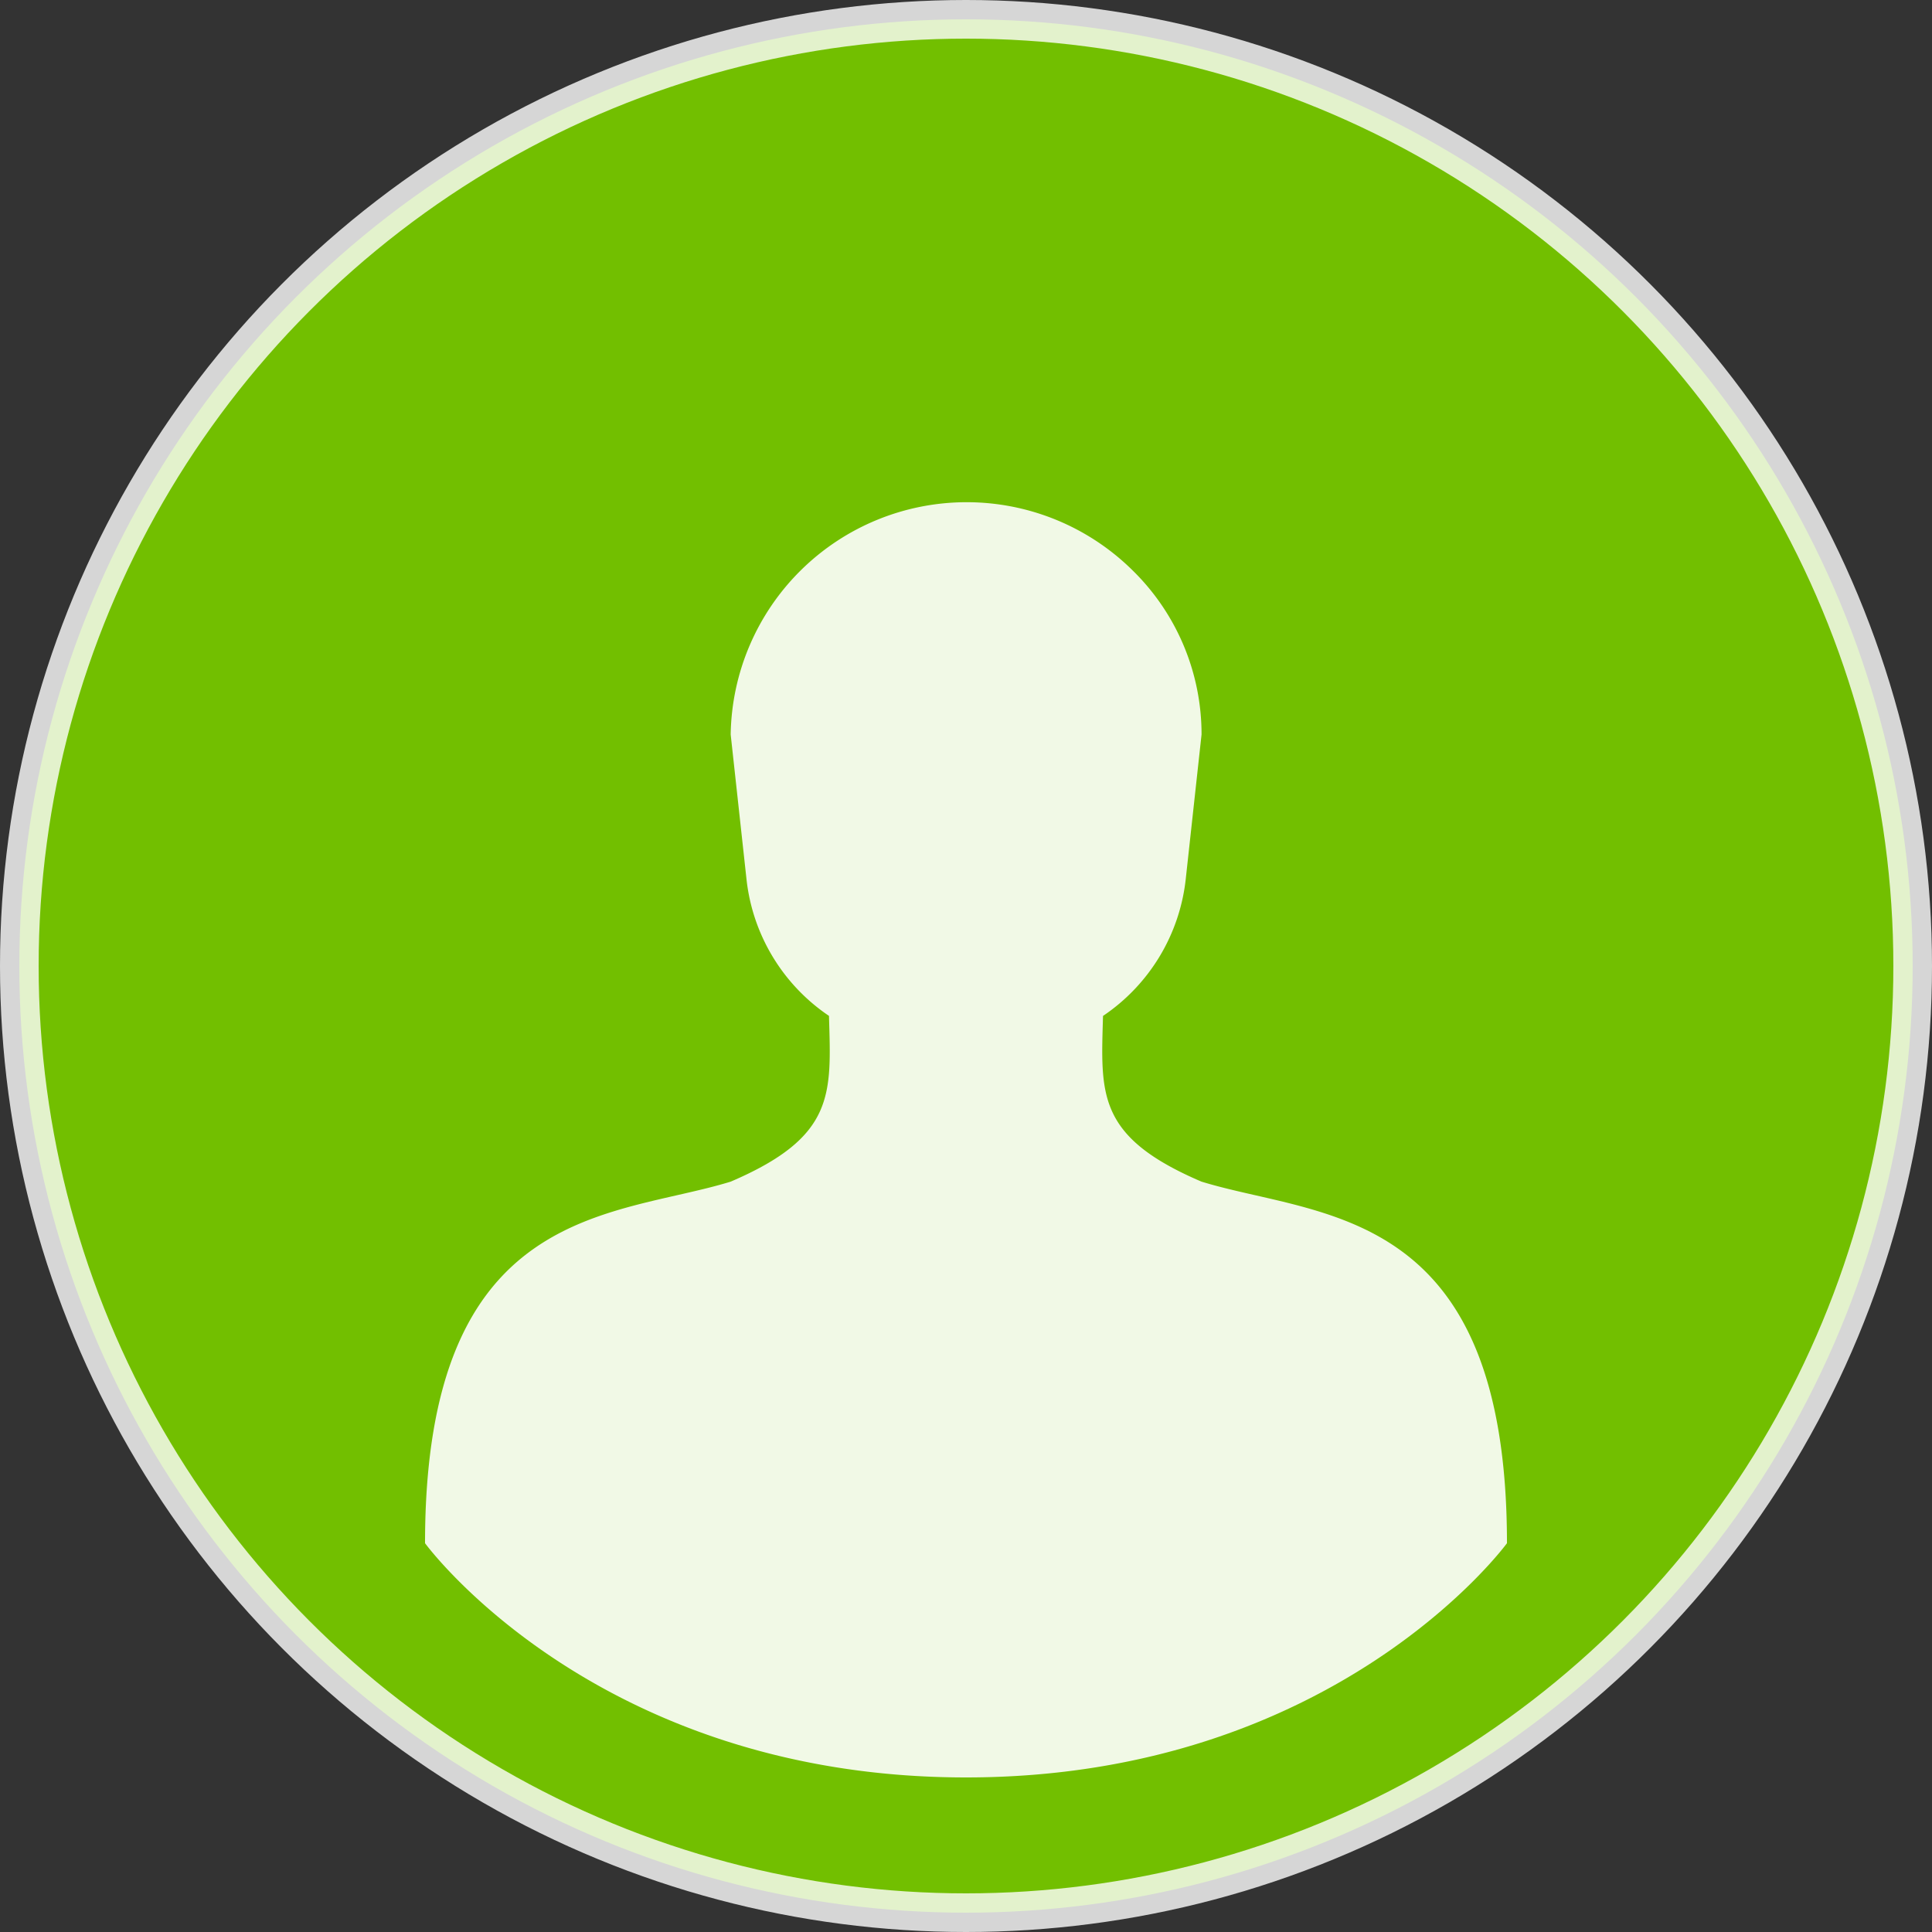 <svg xmlns="http://www.w3.org/2000/svg" width="50" height="50" viewBox="0 0 50 50"><rect x="0" y="0" width="50" height="50" fill="#333333" stroke="none"/><defs><style>.a{fill:#72bf00;}.b{fill:none;stroke:rgba(255,255,255,0.8);}.c{opacity:0.9;}.d{fill:#fff;fill-rule:evenodd;}</style></defs><g transform="translate(-1325.5 361.5)"><circle class="a" cx="24.5" cy="24.5" r="24.5" transform="translate(1326 -361)"/><g transform="translate(1336.5 -378.5)"><g transform="translate(-11 17)"><circle class="b" cx="24.5" cy="24.5" r="24.5" transform="translate(0.5 0.5)"/><g class="c"><path class="d" d="M17.546,13.29c-.056,2.02-.175,3.126,2.547,4.29,3.055.942,7.907.581,7.907,9.358,0,0-4.421,6.062-14,6.062S0,26.938,0,26.938c0-8.777,4.852-8.416,7.91-9.357,2.719-1.165,2.6-2.27,2.544-4.29A4.907,4.907,0,0,1,8.32,9.76L7.91,6.009a6.108,6.108,0,0,1,10.4-4.249,5.936,5.936,0,0,1,1.786,4.249l-.41,3.75a4.915,4.915,0,0,1-2.137,3.531" transform="translate(11 13)"/></g></g></g></g></svg>